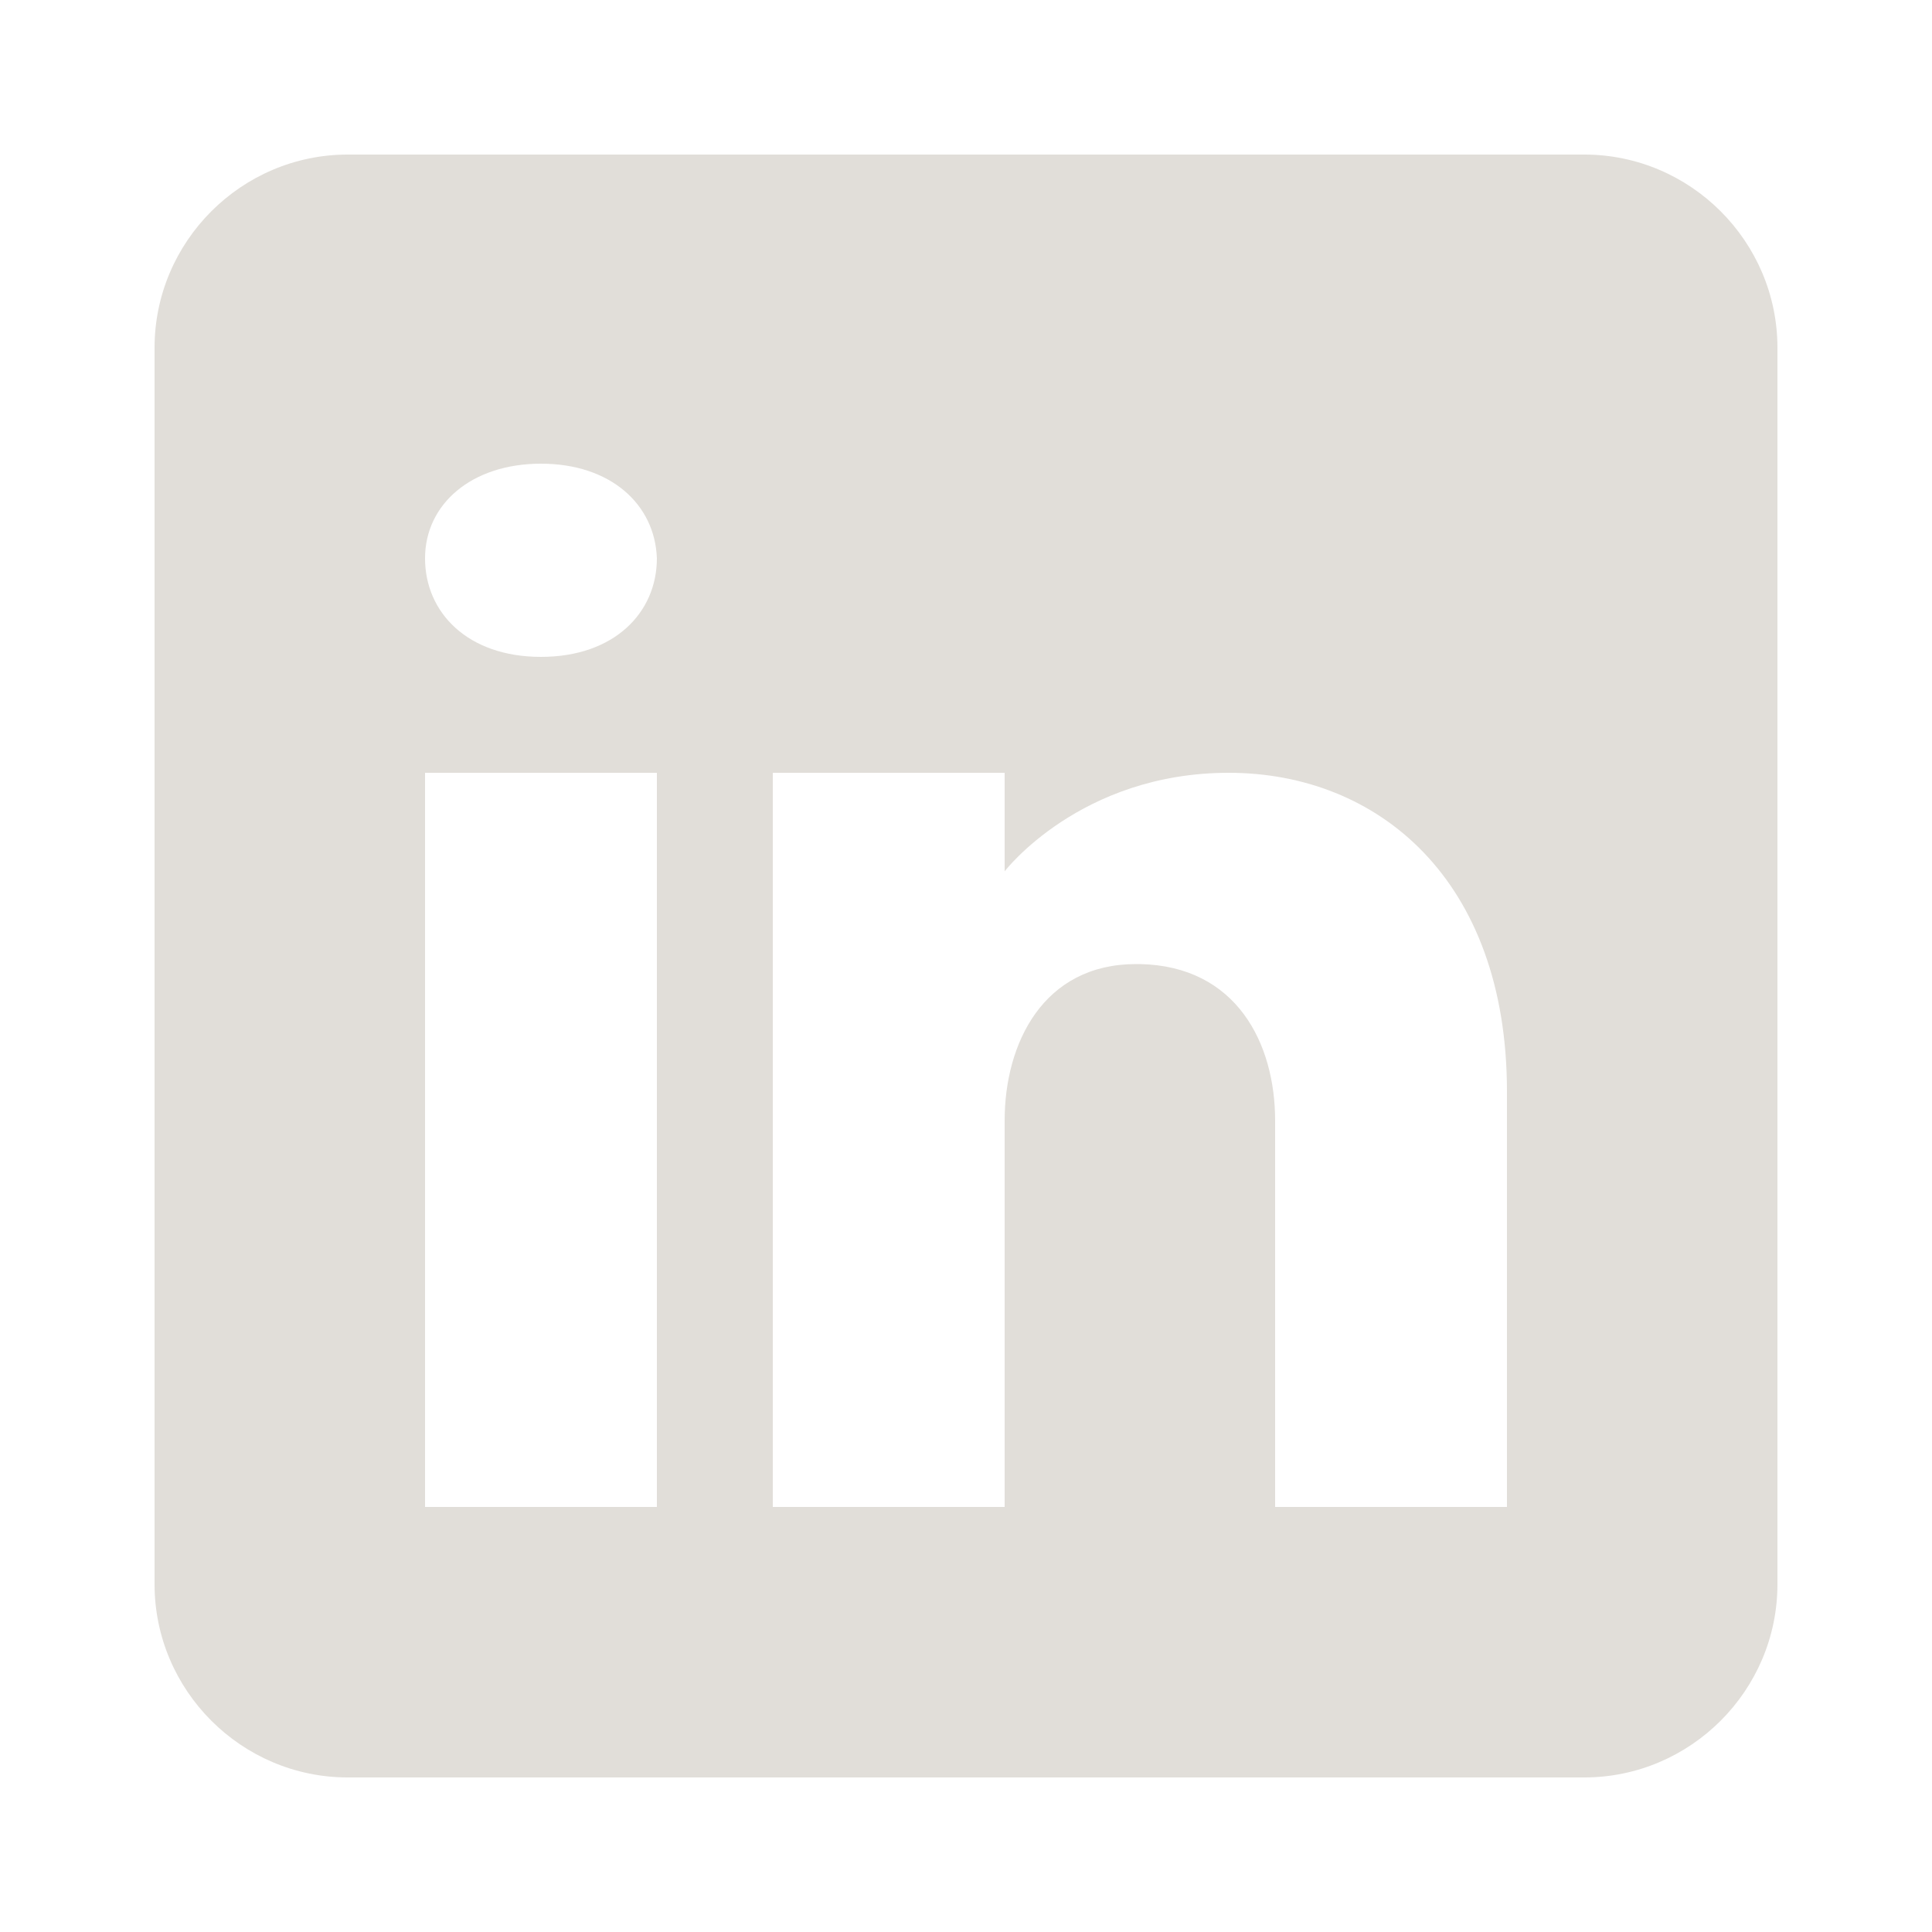 <?xml version="1.0" encoding="UTF-8"?>
<svg id="Layer_1" xmlns="http://www.w3.org/2000/svg" version="1.1" xmlns:xlink="http://www.w3.org/1999/xlink" viewBox="0 0 100 100">
  <!-- Generator: Adobe Illustrator 29.2.1, SVG Export Plug-In . SVG Version: 2.1.0 Build 116)  -->
  <defs>
    <style>
      .st0 {
        fill: #e1ded9;
      }
    </style>
  </defs>
  <path class="st0" d="M82,8H18c-5.5,0-10,4.5-10,10v64c0,5.5,4.5,10,10,10h64c5.5,0,10-4.5,10-10V18c0-5.5-4.5-10-10-10ZM34,40v38h-12v-38h12ZM22,28.9c0-2.8,2.4-4.9,6-4.9s5.9,2.1,6,4.9c0,2.8-2.2,5.1-6,5.1s-6-2.3-6-5.1ZM78,78h-12v-20c0-4-2-8-7-8.1h-.2c-4.8,0-6.8,4.1-6.8,8.1v20h-12v-38h12v5.1s3.9-5.1,11.6-5.1,14.4,5.5,14.4,16.5v21.5Z"/>
</svg>